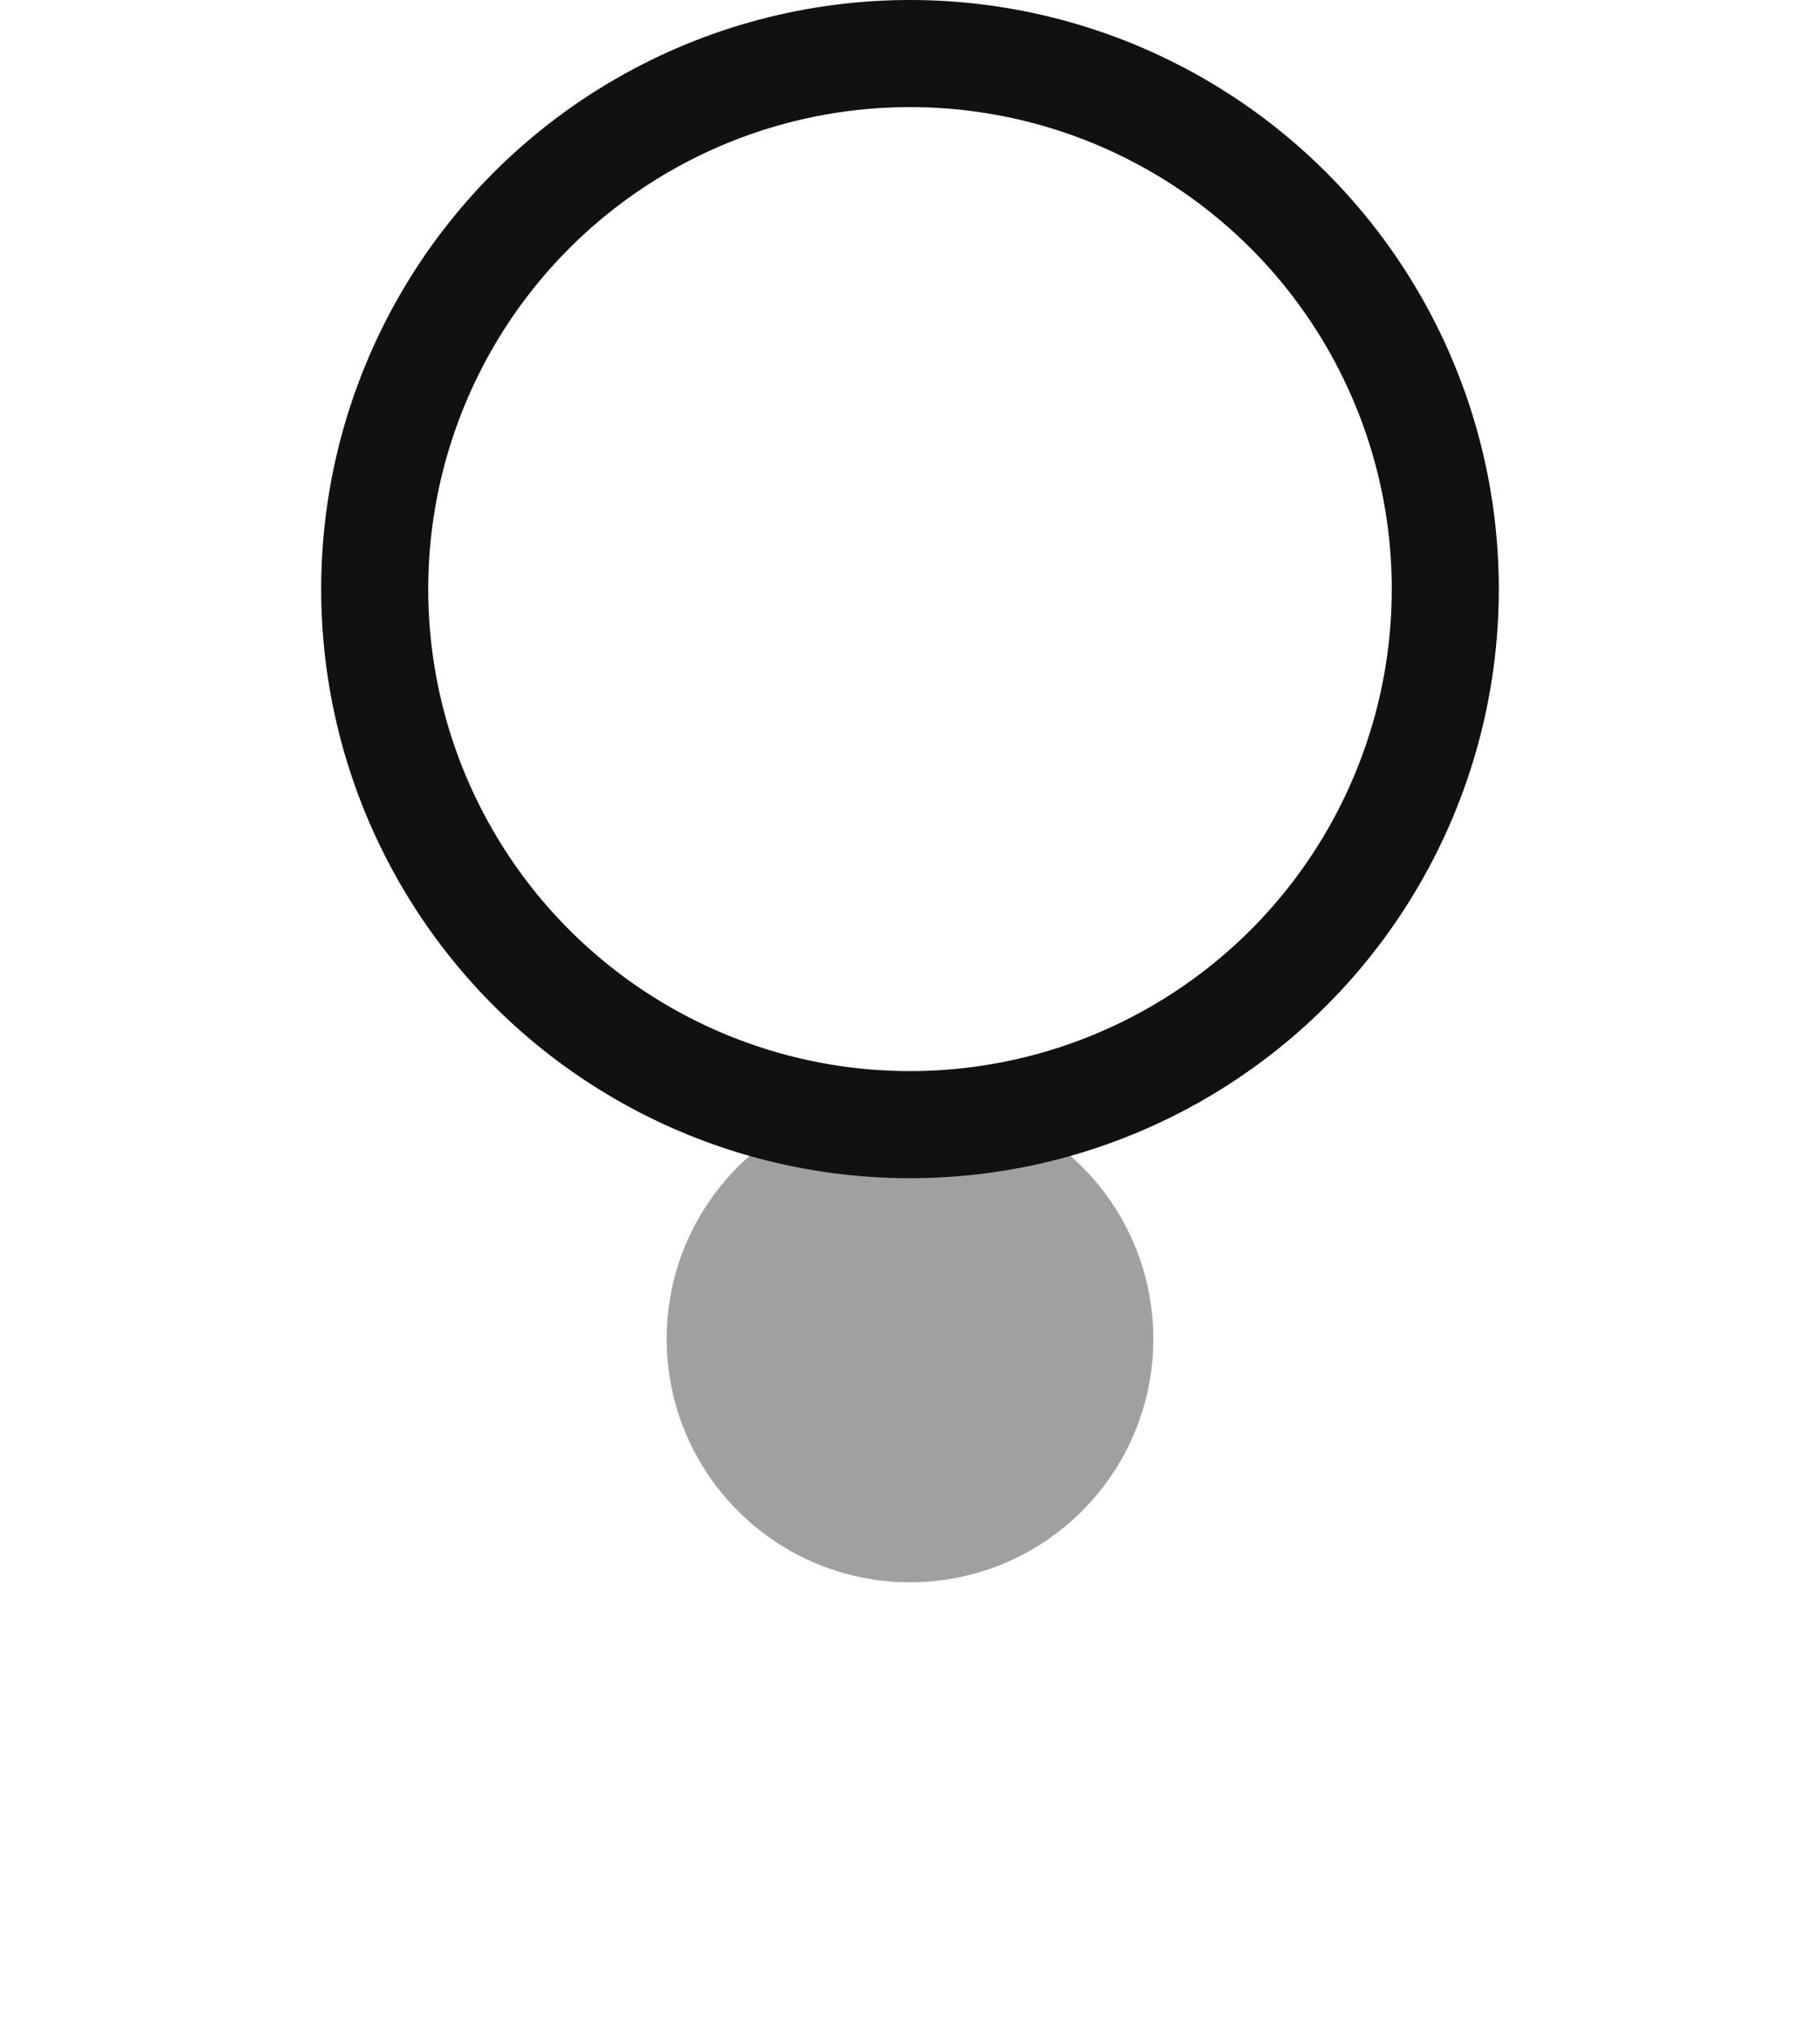 <svg width="34" height="38" viewBox="0 0 34 38" fill="none" xmlns="http://www.w3.org/2000/svg">
<circle cx="17" cy="11" r="10" stroke="#111111" stroke-width="2"/>
<g opacity="0.4" filter="url(#filter0_dd_49_2307)">
<circle cx="17" cy="11" r="4.545" fill="#111111"/>
</g>
<defs>
<filter id="filter0_dd_49_2307" x="0.455" y="4.455" width="33.091" height="33.091" filterUnits="userSpaceOnUse" color-interpolation-filters="sRGB">
<feFlood flood-opacity="0" result="BackgroundImageFix"/>
<feColorMatrix in="SourceAlpha" type="matrix" values="0 0 0 0 0 0 0 0 0 0 0 0 0 0 0 0 0 0 127 0" result="hardAlpha"/>
<feMorphology radius="2" operator="erode" in="SourceAlpha" result="effect1_dropShadow_49_2307"/>
<feOffset dy="4"/>
<feGaussianBlur stdDeviation="3"/>
<feColorMatrix type="matrix" values="0 0 0 0 0 0 0 0 0 0 0 0 0 0 0 0 0 0 0.05 0"/>
<feBlend mode="normal" in2="BackgroundImageFix" result="effect1_dropShadow_49_2307"/>
<feColorMatrix in="SourceAlpha" type="matrix" values="0 0 0 0 0 0 0 0 0 0 0 0 0 0 0 0 0 0 127 0" result="hardAlpha"/>
<feMorphology radius="3" operator="erode" in="SourceAlpha" result="effect2_dropShadow_49_2307"/>
<feOffset dy="10"/>
<feGaussianBlur stdDeviation="7.5"/>
<feColorMatrix type="matrix" values="0 0 0 0 0 0 0 0 0 0 0 0 0 0 0 0 0 0 0.1 0"/>
<feBlend mode="normal" in2="effect1_dropShadow_49_2307" result="effect2_dropShadow_49_2307"/>
<feBlend mode="normal" in="SourceGraphic" in2="effect2_dropShadow_49_2307" result="shape"/>
</filter>
</defs>
</svg>
